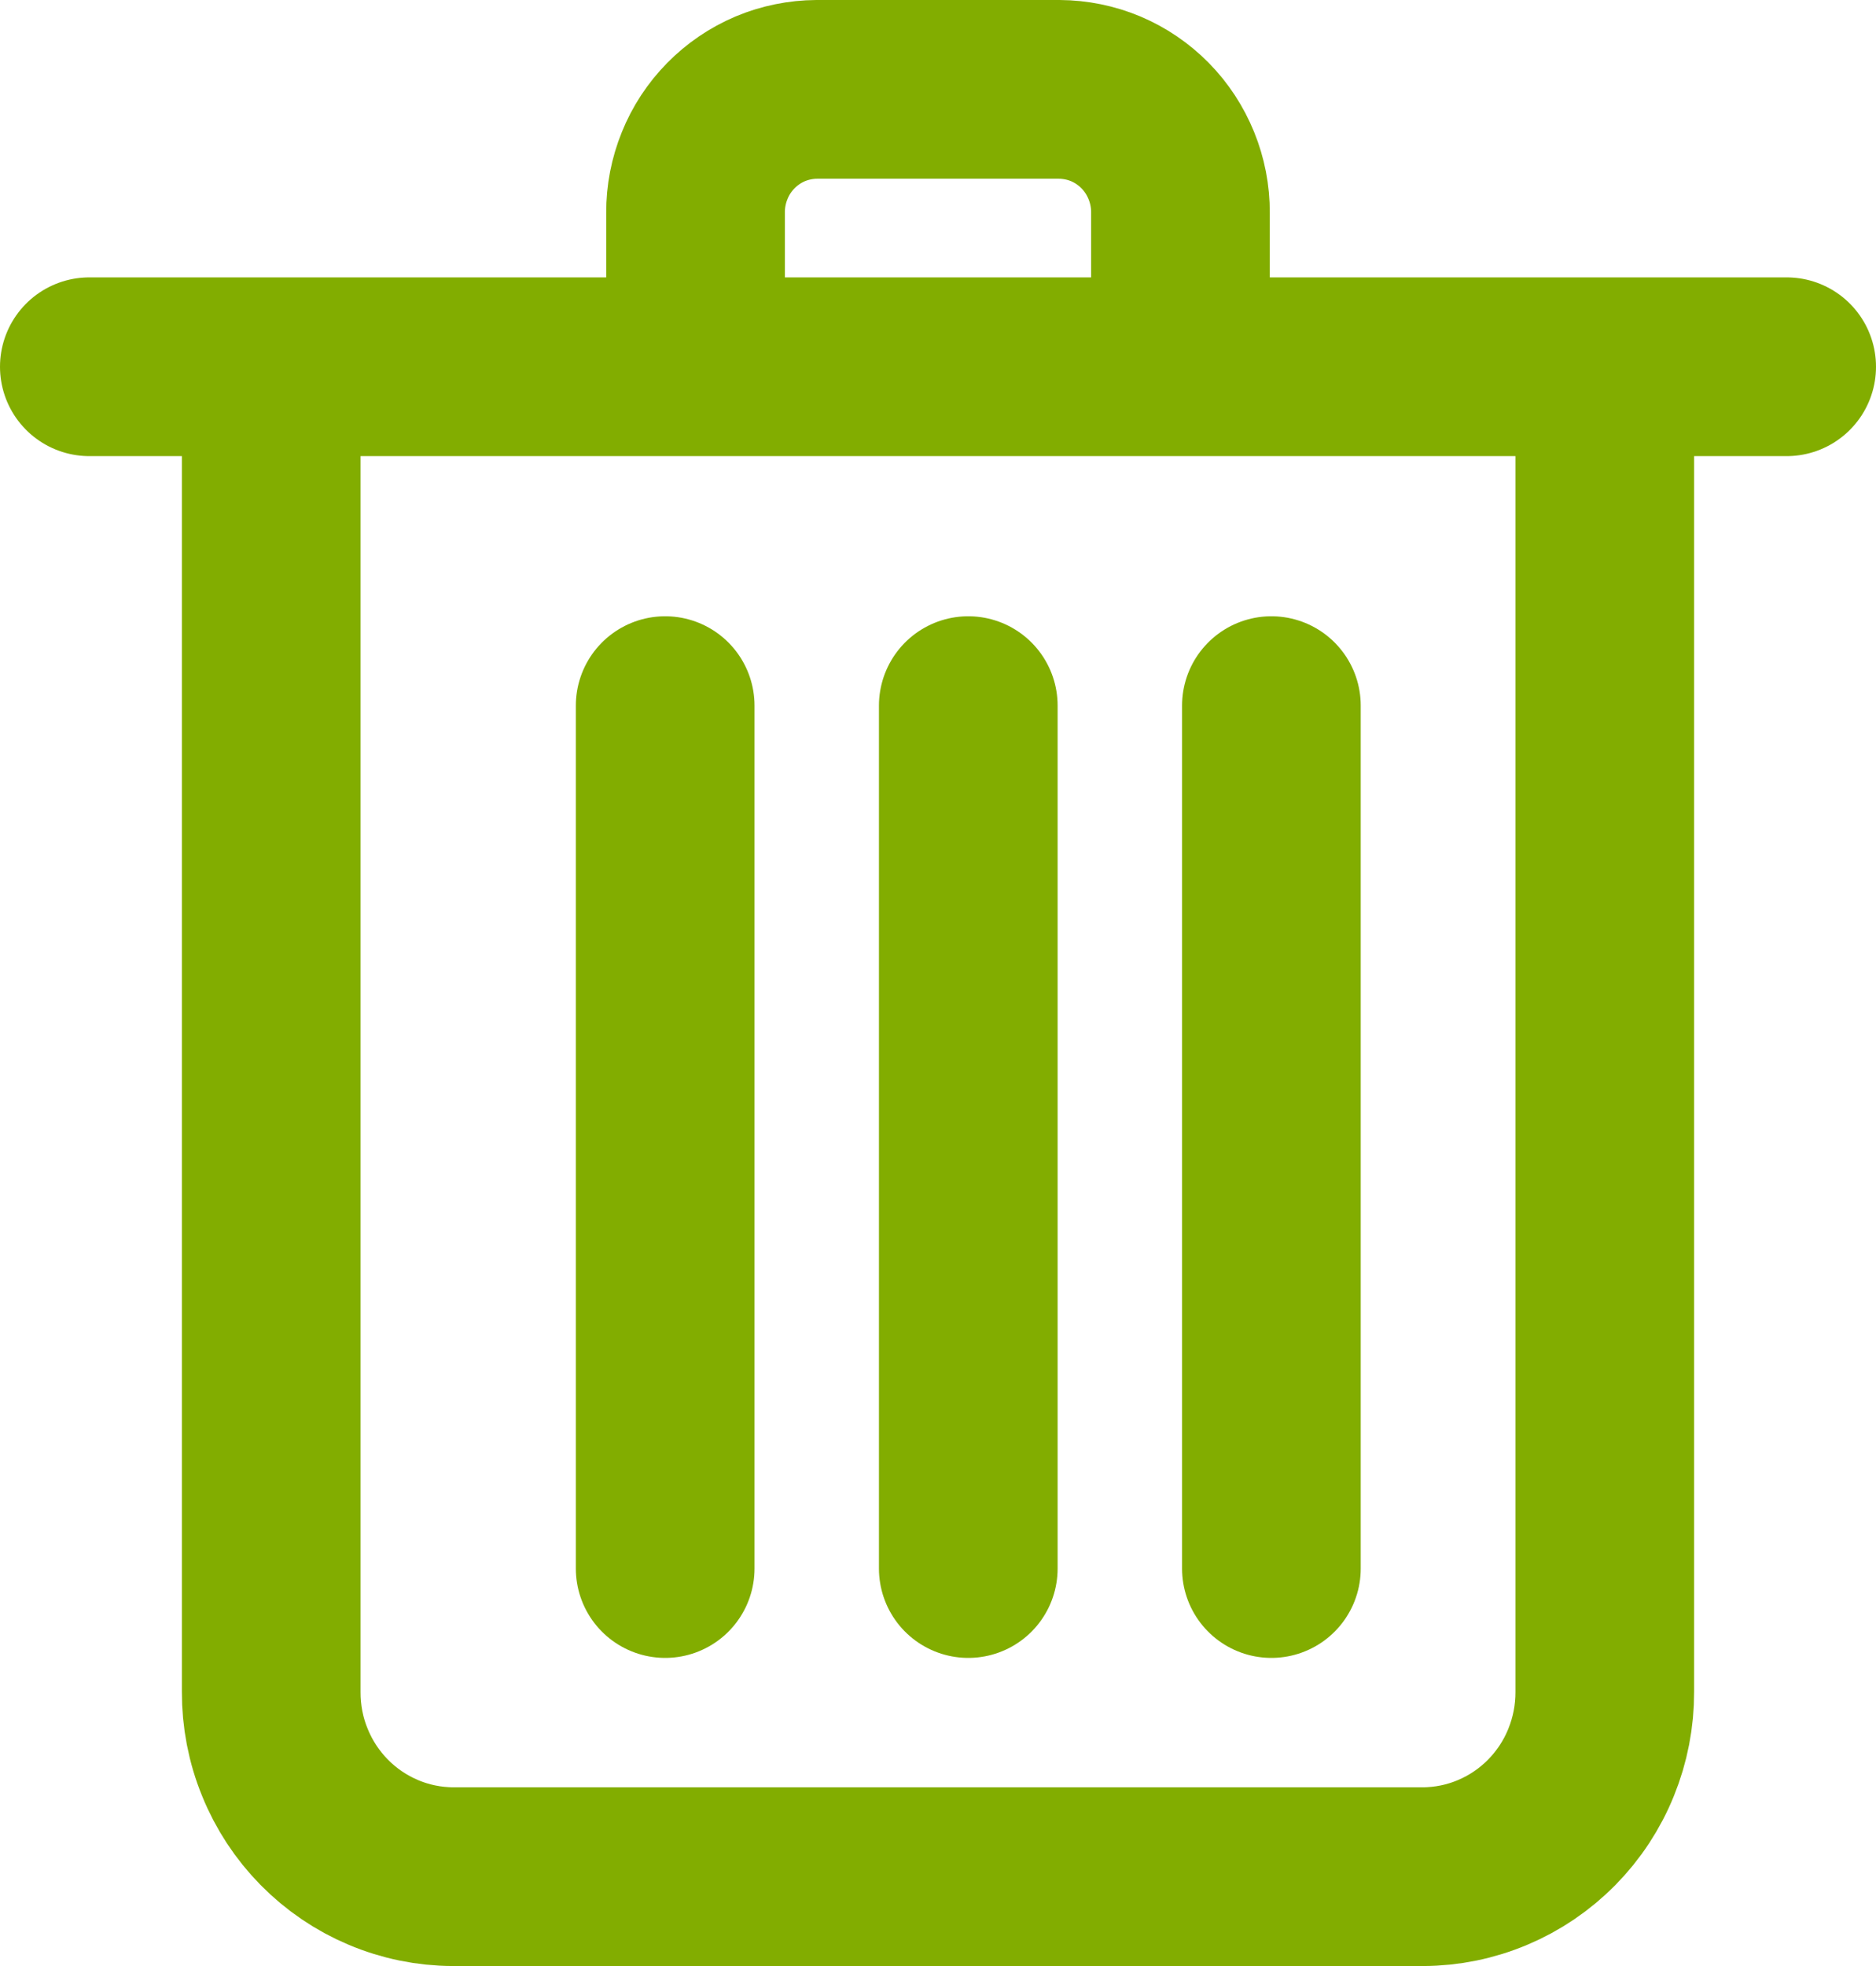 <svg width="21" height="22" viewBox="0 0 21 22" fill="none" xmlns="http://www.w3.org/2000/svg">
<path d="M10.839 7.896V17.552V7.896ZM7.786 4.104H13.214H7.786ZM7.786 4.104H3.036H7.786ZM7.786 4.104V2.379C7.785 2.199 7.82 2.02 7.888 1.853C7.955 1.686 8.055 1.534 8.181 1.406C8.307 1.278 8.457 1.176 8.622 1.106C8.787 1.037 8.964 1.001 9.143 1H11.857C12.036 1.001 12.213 1.037 12.378 1.106C12.543 1.176 12.693 1.278 12.819 1.406C12.945 1.534 13.044 1.686 13.112 1.853C13.18 2.02 13.215 2.199 13.214 2.379V4.104H7.786ZM13.214 4.104H17.964H13.214ZM1 4.104H3.036H1ZM3.036 4.104V18.931C3.035 19.202 3.086 19.47 3.189 19.721C3.29 19.971 3.44 20.199 3.629 20.391C3.818 20.583 4.043 20.736 4.29 20.84C4.538 20.945 4.803 20.999 5.071 21H15.929C16.197 20.999 16.462 20.945 16.71 20.84C16.957 20.736 17.182 20.583 17.371 20.391C17.56 20.199 17.71 19.971 17.811 19.721C17.913 19.47 17.965 19.202 17.964 18.931V4.104H3.036ZM17.964 4.104H20H17.964ZM7.446 7.896V17.552V7.896ZM14.232 7.896V17.552V7.896Z" stroke="#82AD00" stroke-width="2" stroke-linejoin="round"/>
</svg>
